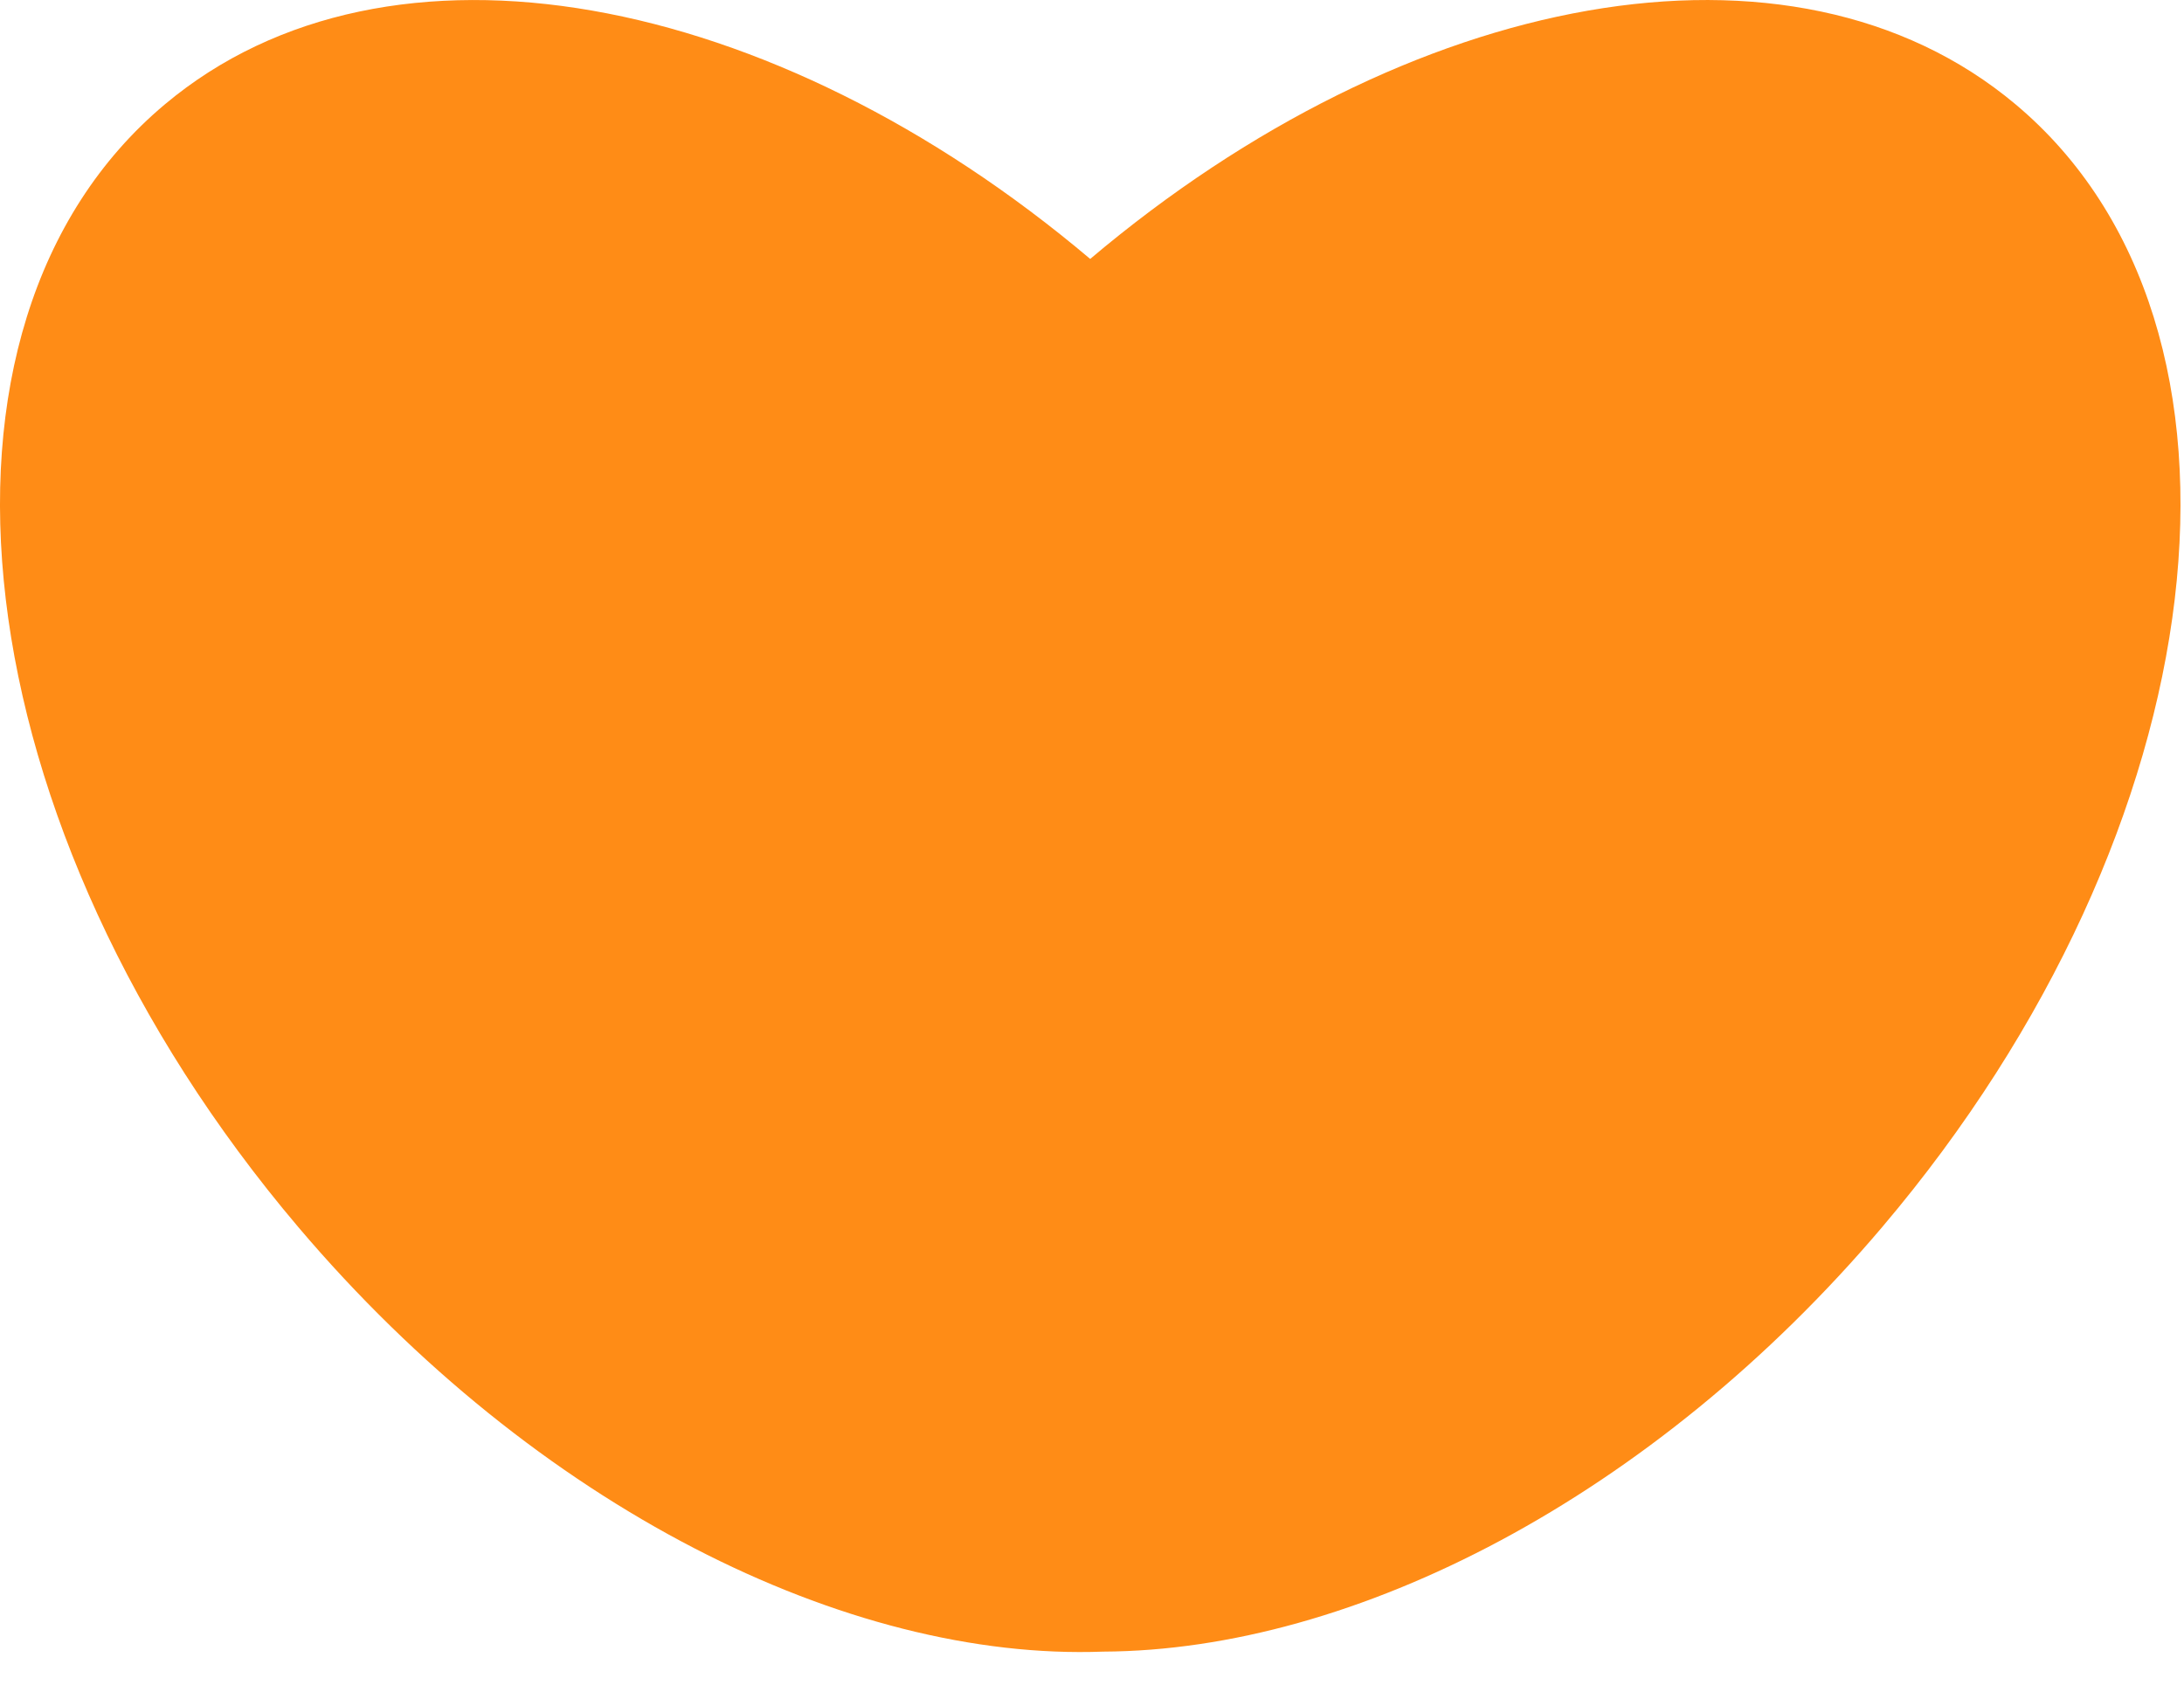 <svg width="35" height="27" viewBox="0 0 35 27" fill="none" xmlns="http://www.w3.org/2000/svg">
<path fill-rule="evenodd" clip-rule="evenodd" d="M17.68 26.471C21.701 26.453 26.488 24.001 30.164 19.666C35.581 13.278 36.536 5.221 32.298 1.67C28.713 -1.334 22.561 -0.152 17.471 4.15C12.381 -0.151 6.229 -1.334 2.645 1.67C-1.593 5.221 -0.636 13.28 4.782 19.669C8.586 24.155 13.577 26.625 17.68 26.471Z" fill="#FF8C16"/>
</svg>
